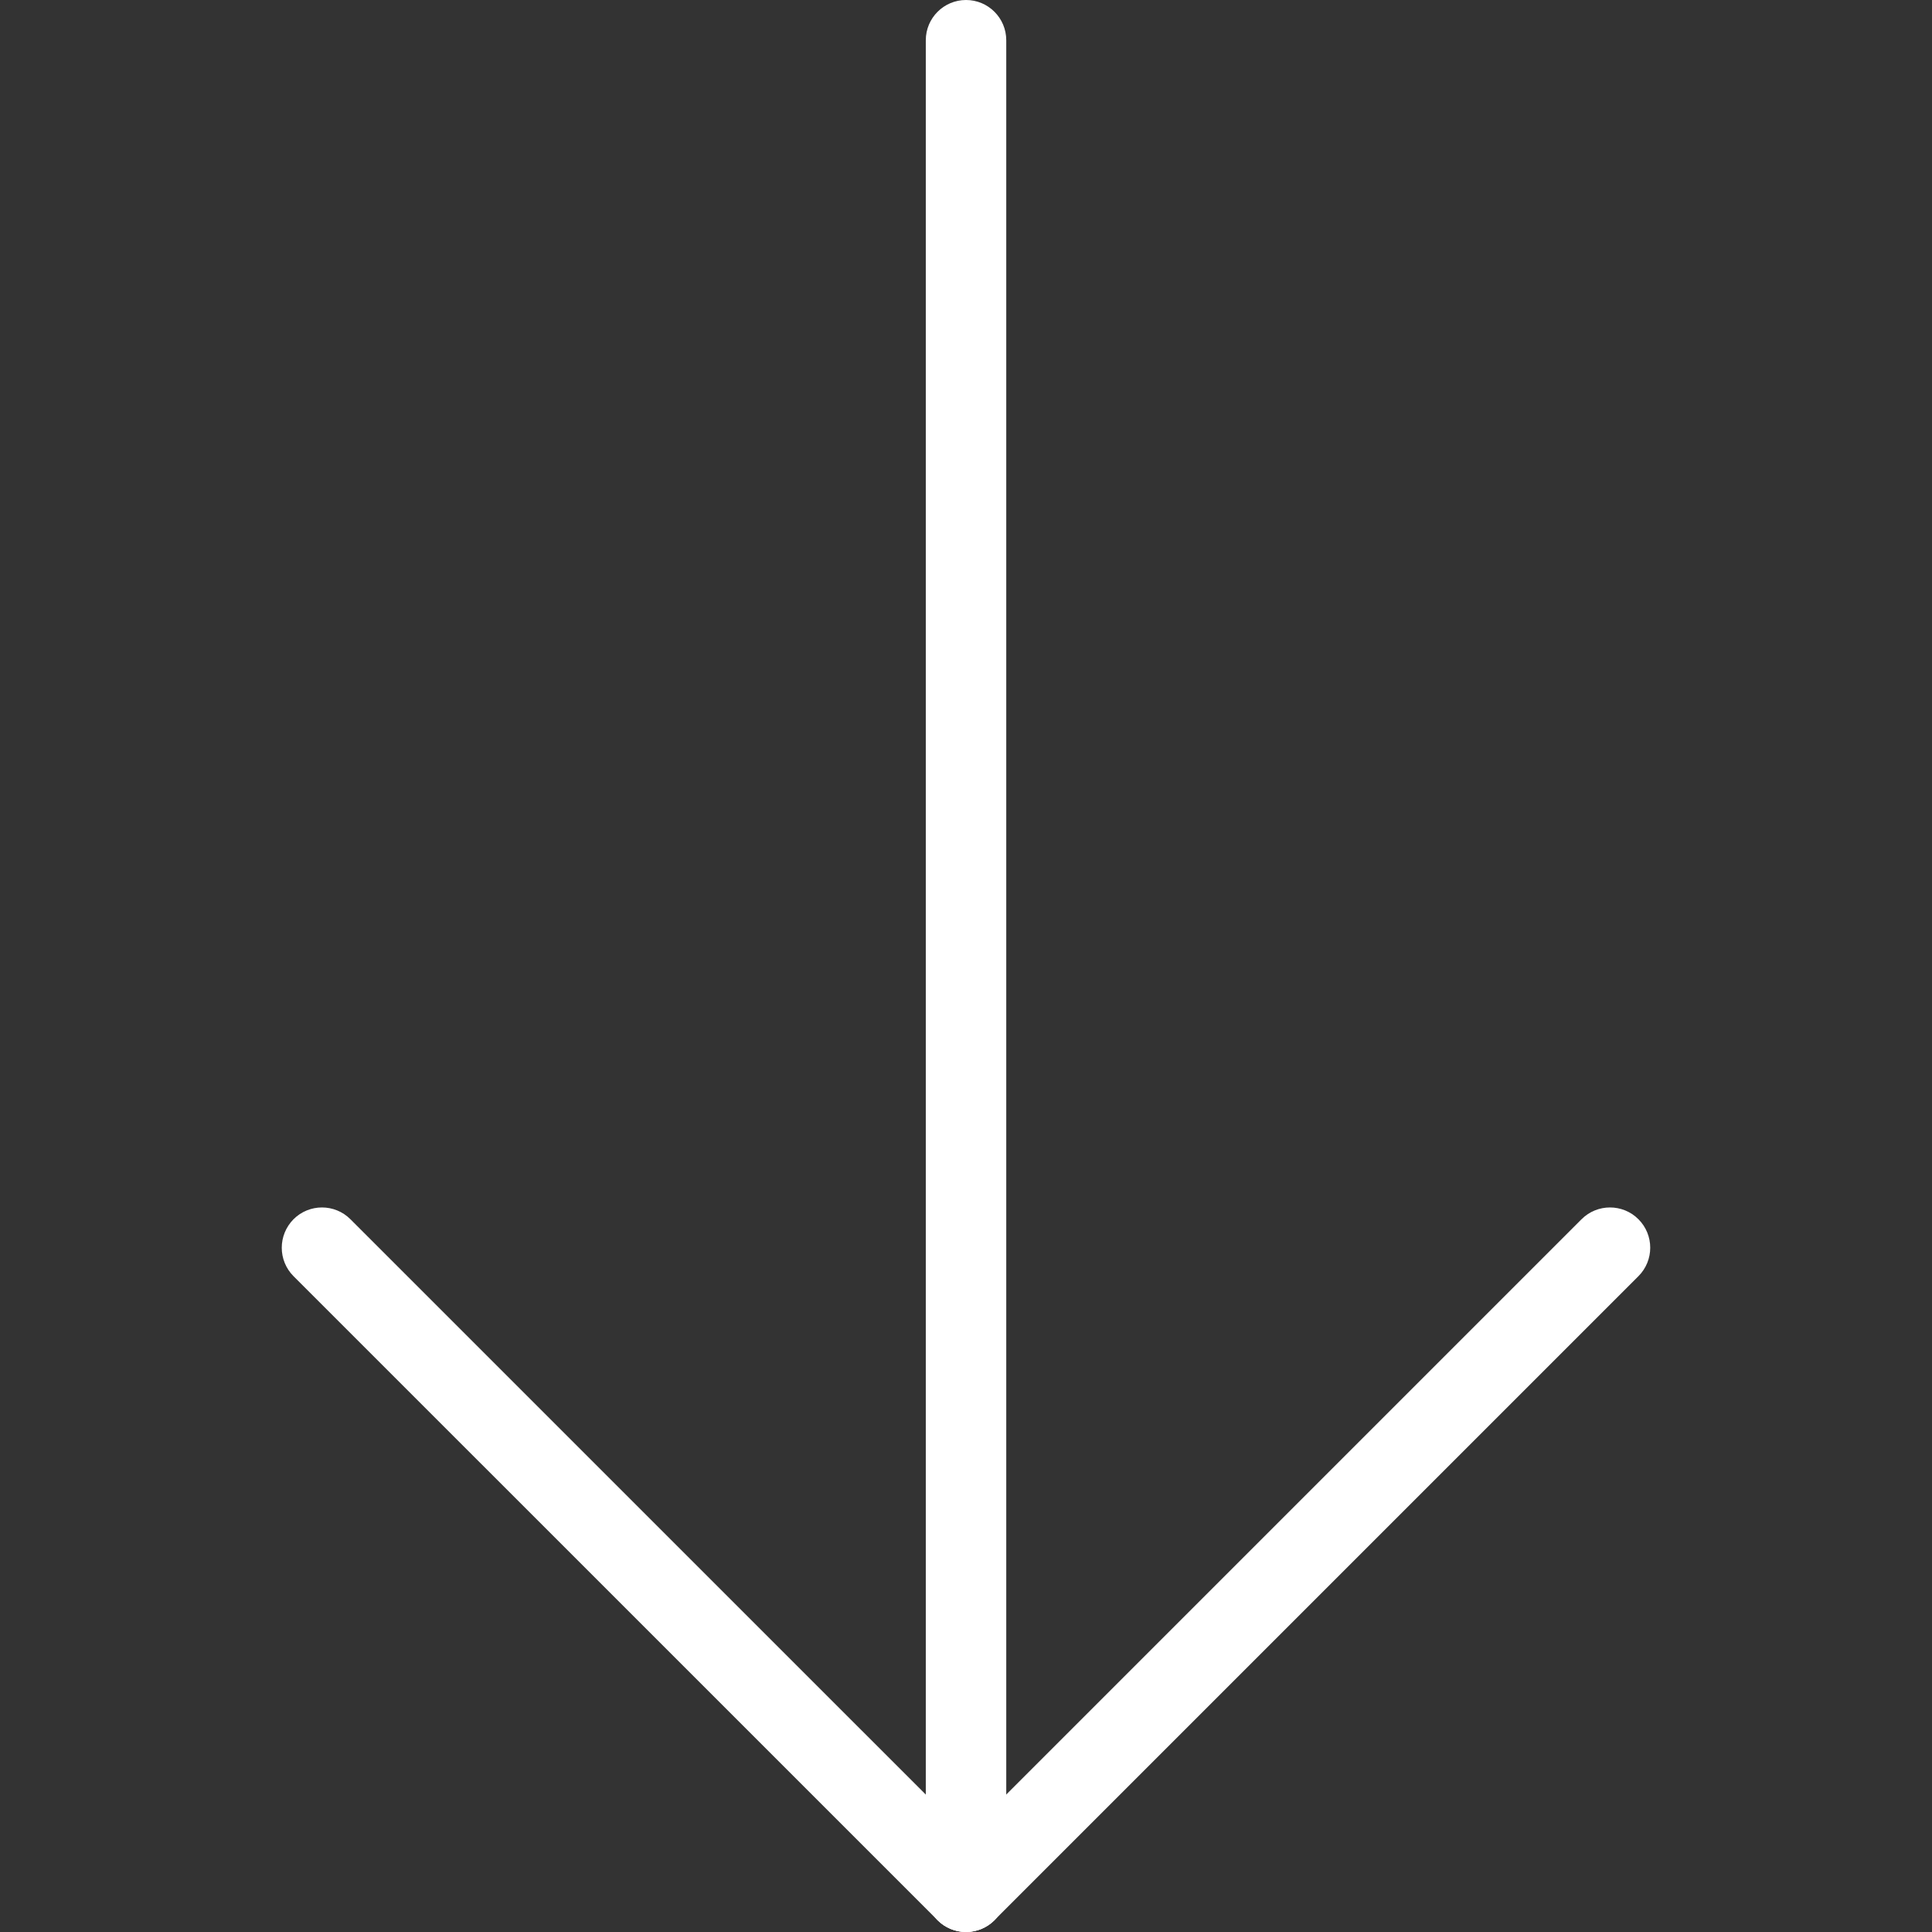 <svg width="37" height="37" viewBox="0 0 37 37" fill="none" xmlns="http://www.w3.org/2000/svg">
<rect x="0" y="0" width="37" height="37" fill="#333333" stroke="none"/>
<g clip-path="url(#clip0)">
<path d="M19.271 36.229L19.271 0.771C19.271 0.345 18.926 -1.50961e-08 18.501 -3.36953e-08C18.075 -5.22945e-08 17.73 0.345 17.73 0.771L17.73 36.229C17.73 36.655 18.075 37 18.501 37C18.926 37 19.271 36.655 19.271 36.229Z" fill="white"/>
<path d="M19.045 36.773L31.378 24.44C31.679 24.139 31.679 23.651 31.378 23.35C31.078 23.049 30.589 23.049 30.288 23.35L17.955 35.683C17.805 35.834 17.73 36.032 17.73 36.229C17.73 36.426 17.805 36.624 17.955 36.773C18.256 37.074 18.744 37.074 19.045 36.773Z" fill="white"/>
<path d="M19.045 36.773C19.345 36.473 19.345 35.984 19.045 35.683L6.711 23.35C6.411 23.049 5.922 23.049 5.621 23.35C5.472 23.501 5.396 23.698 5.396 23.896C5.396 24.093 5.472 24.291 5.621 24.44L17.955 36.773C18.256 37.074 18.744 37.074 19.045 36.773Z" fill="white"/>
</g>
<defs>
<clipPath id="clip0">
<rect x="37" width="37" height="37" transform="rotate(90 37 0)" fill="white"/>
</clipPath>
</defs>
</svg>
